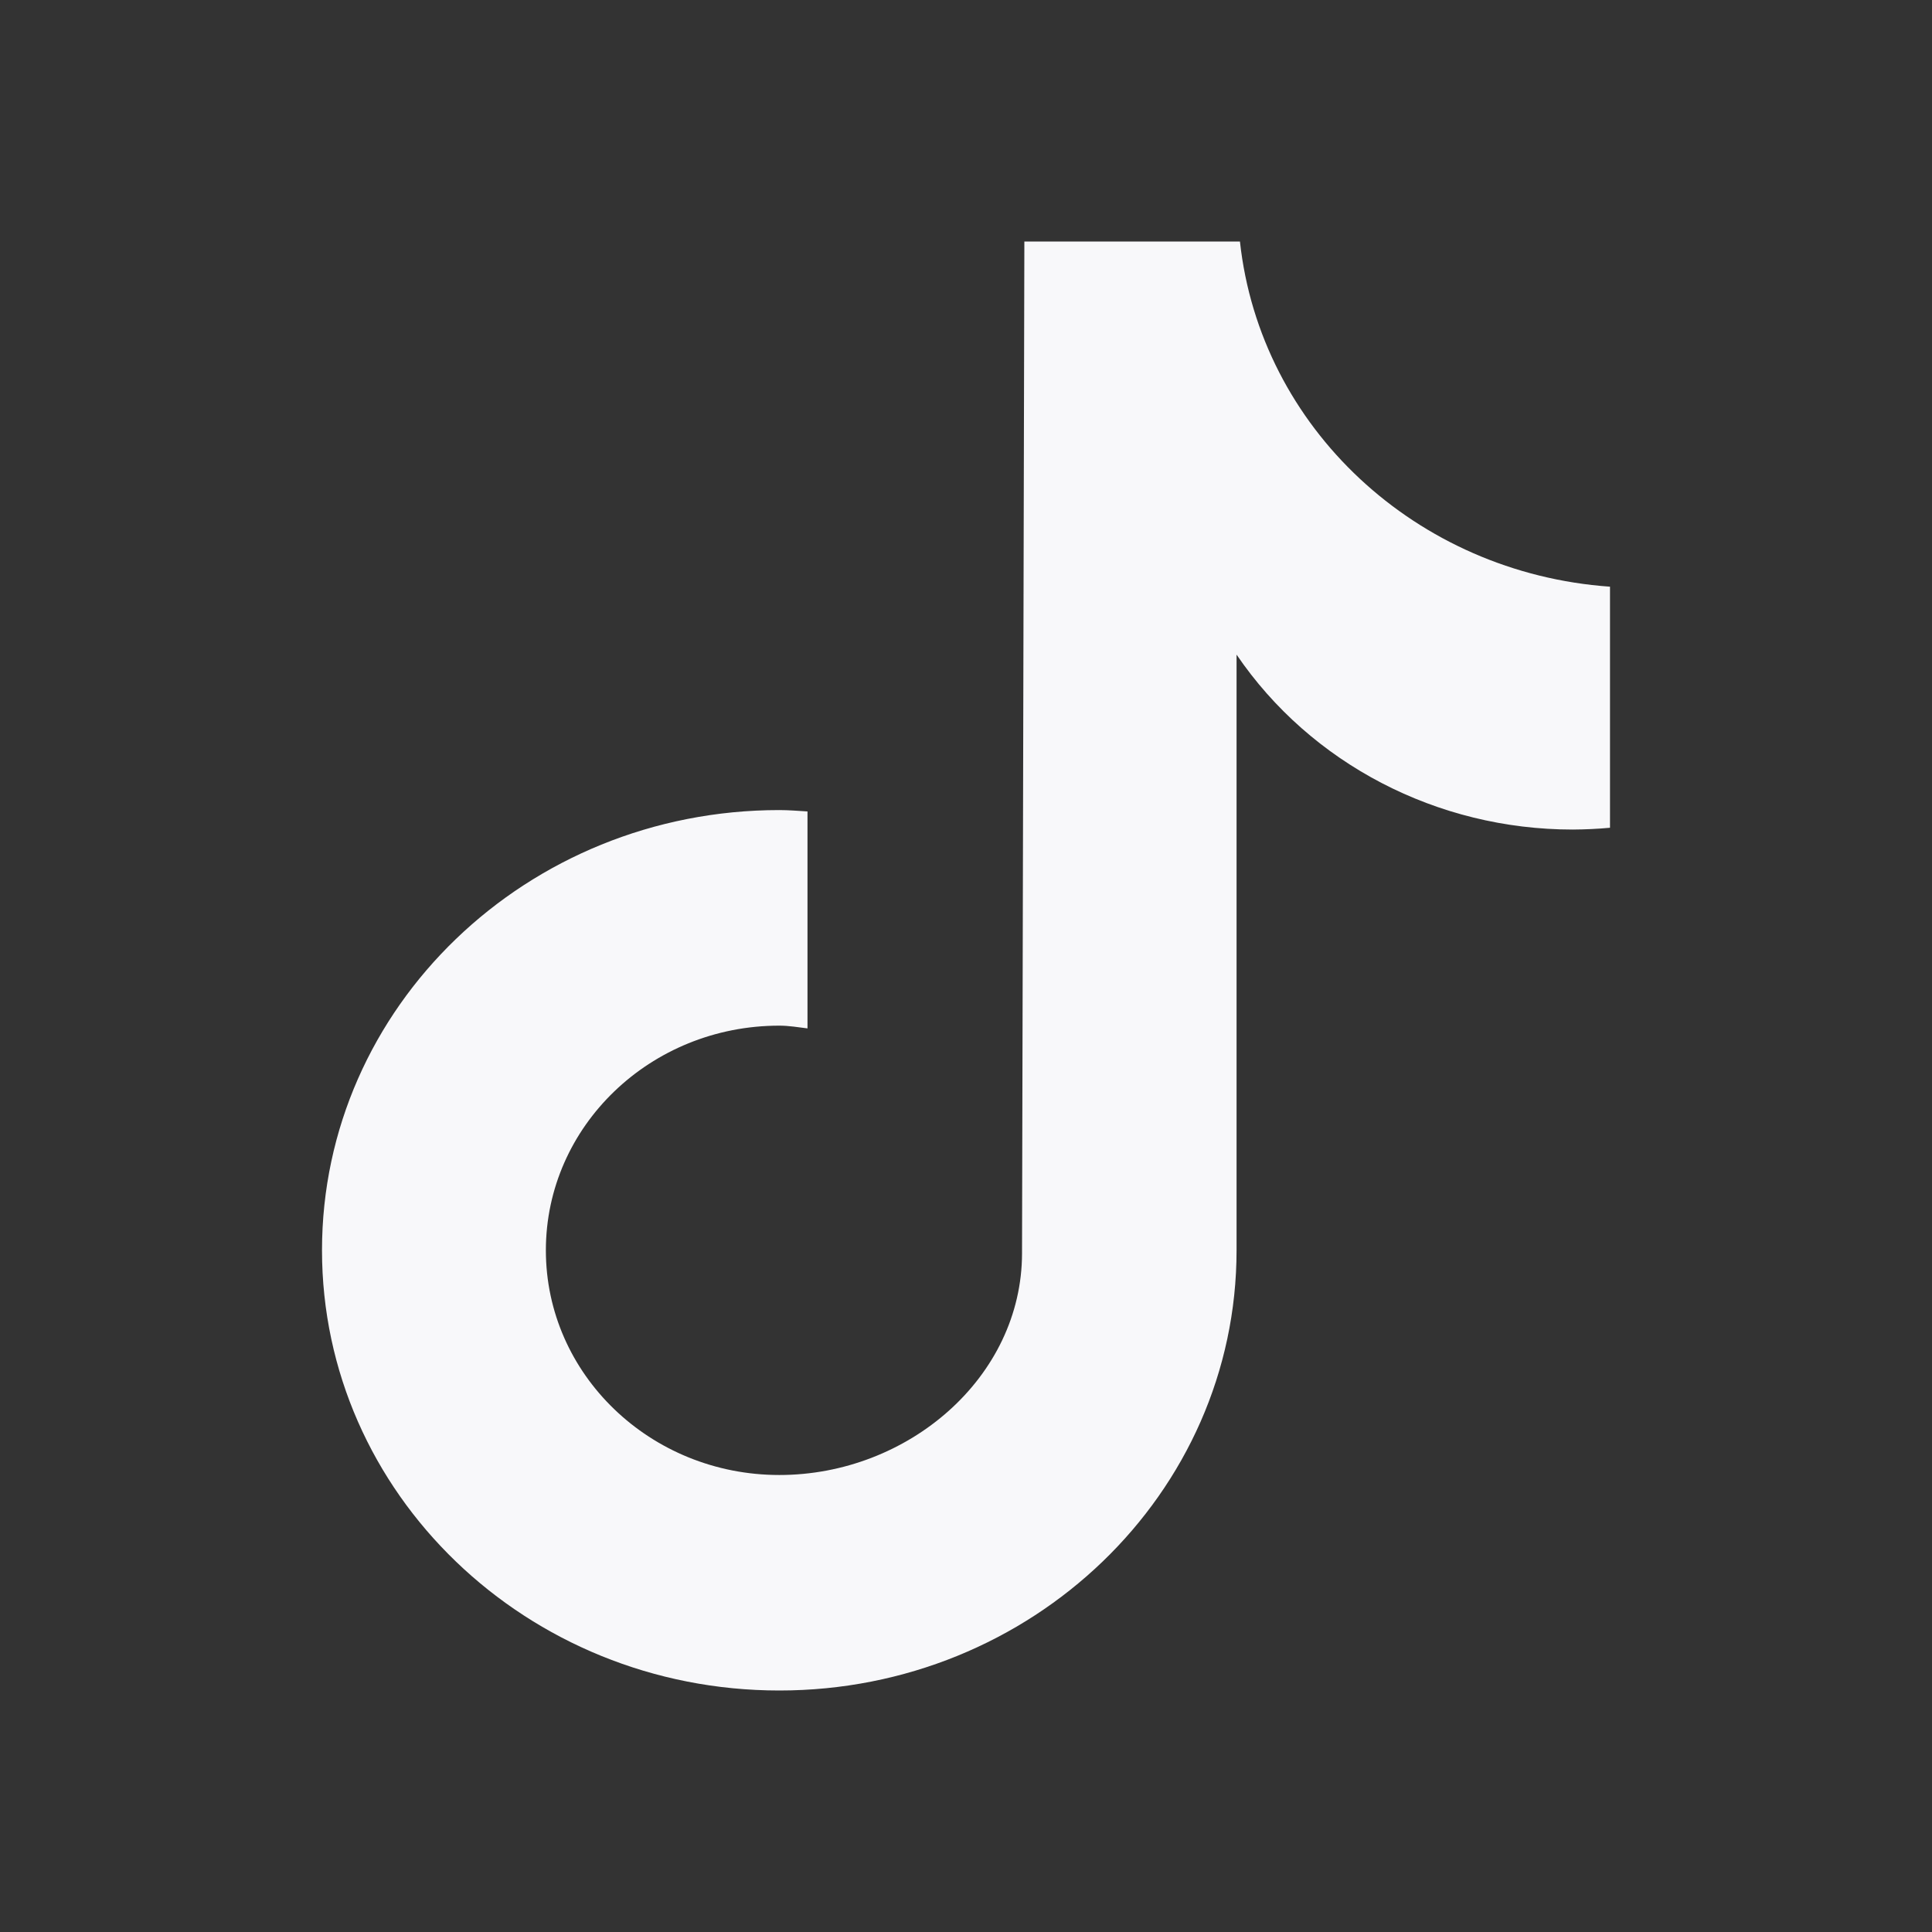 <svg width="24" height="24" viewBox="0 0 24 24" fill="none" xmlns="http://www.w3.org/2000/svg">
<rect x="0" y="0" width="24" height="24" fill="#333333" stroke="none"/>
<path fill-rule="evenodd" clip-rule="evenodd" d="M19.997 10.283C19.845 10.297 19.691 10.304 19.537 10.305C17.853 10.305 16.284 9.488 15.361 8.132V15.531C15.361 18.552 12.817 21 9.681 21C6.543 21 4 18.552 4 15.531C4 12.511 6.543 10.063 9.681 10.063C9.799 10.063 9.915 10.073 10.031 10.08V12.775C9.915 12.761 9.8 12.741 9.681 12.741C8.079 12.741 6.781 13.991 6.781 15.532C6.781 17.073 8.079 18.323 9.681 18.323C11.282 18.323 12.696 17.108 12.696 15.567L12.725 3H15.403C15.655 5.312 17.591 7.118 20 7.288V10.283" fill="#F8F8FA"/>
</svg>

